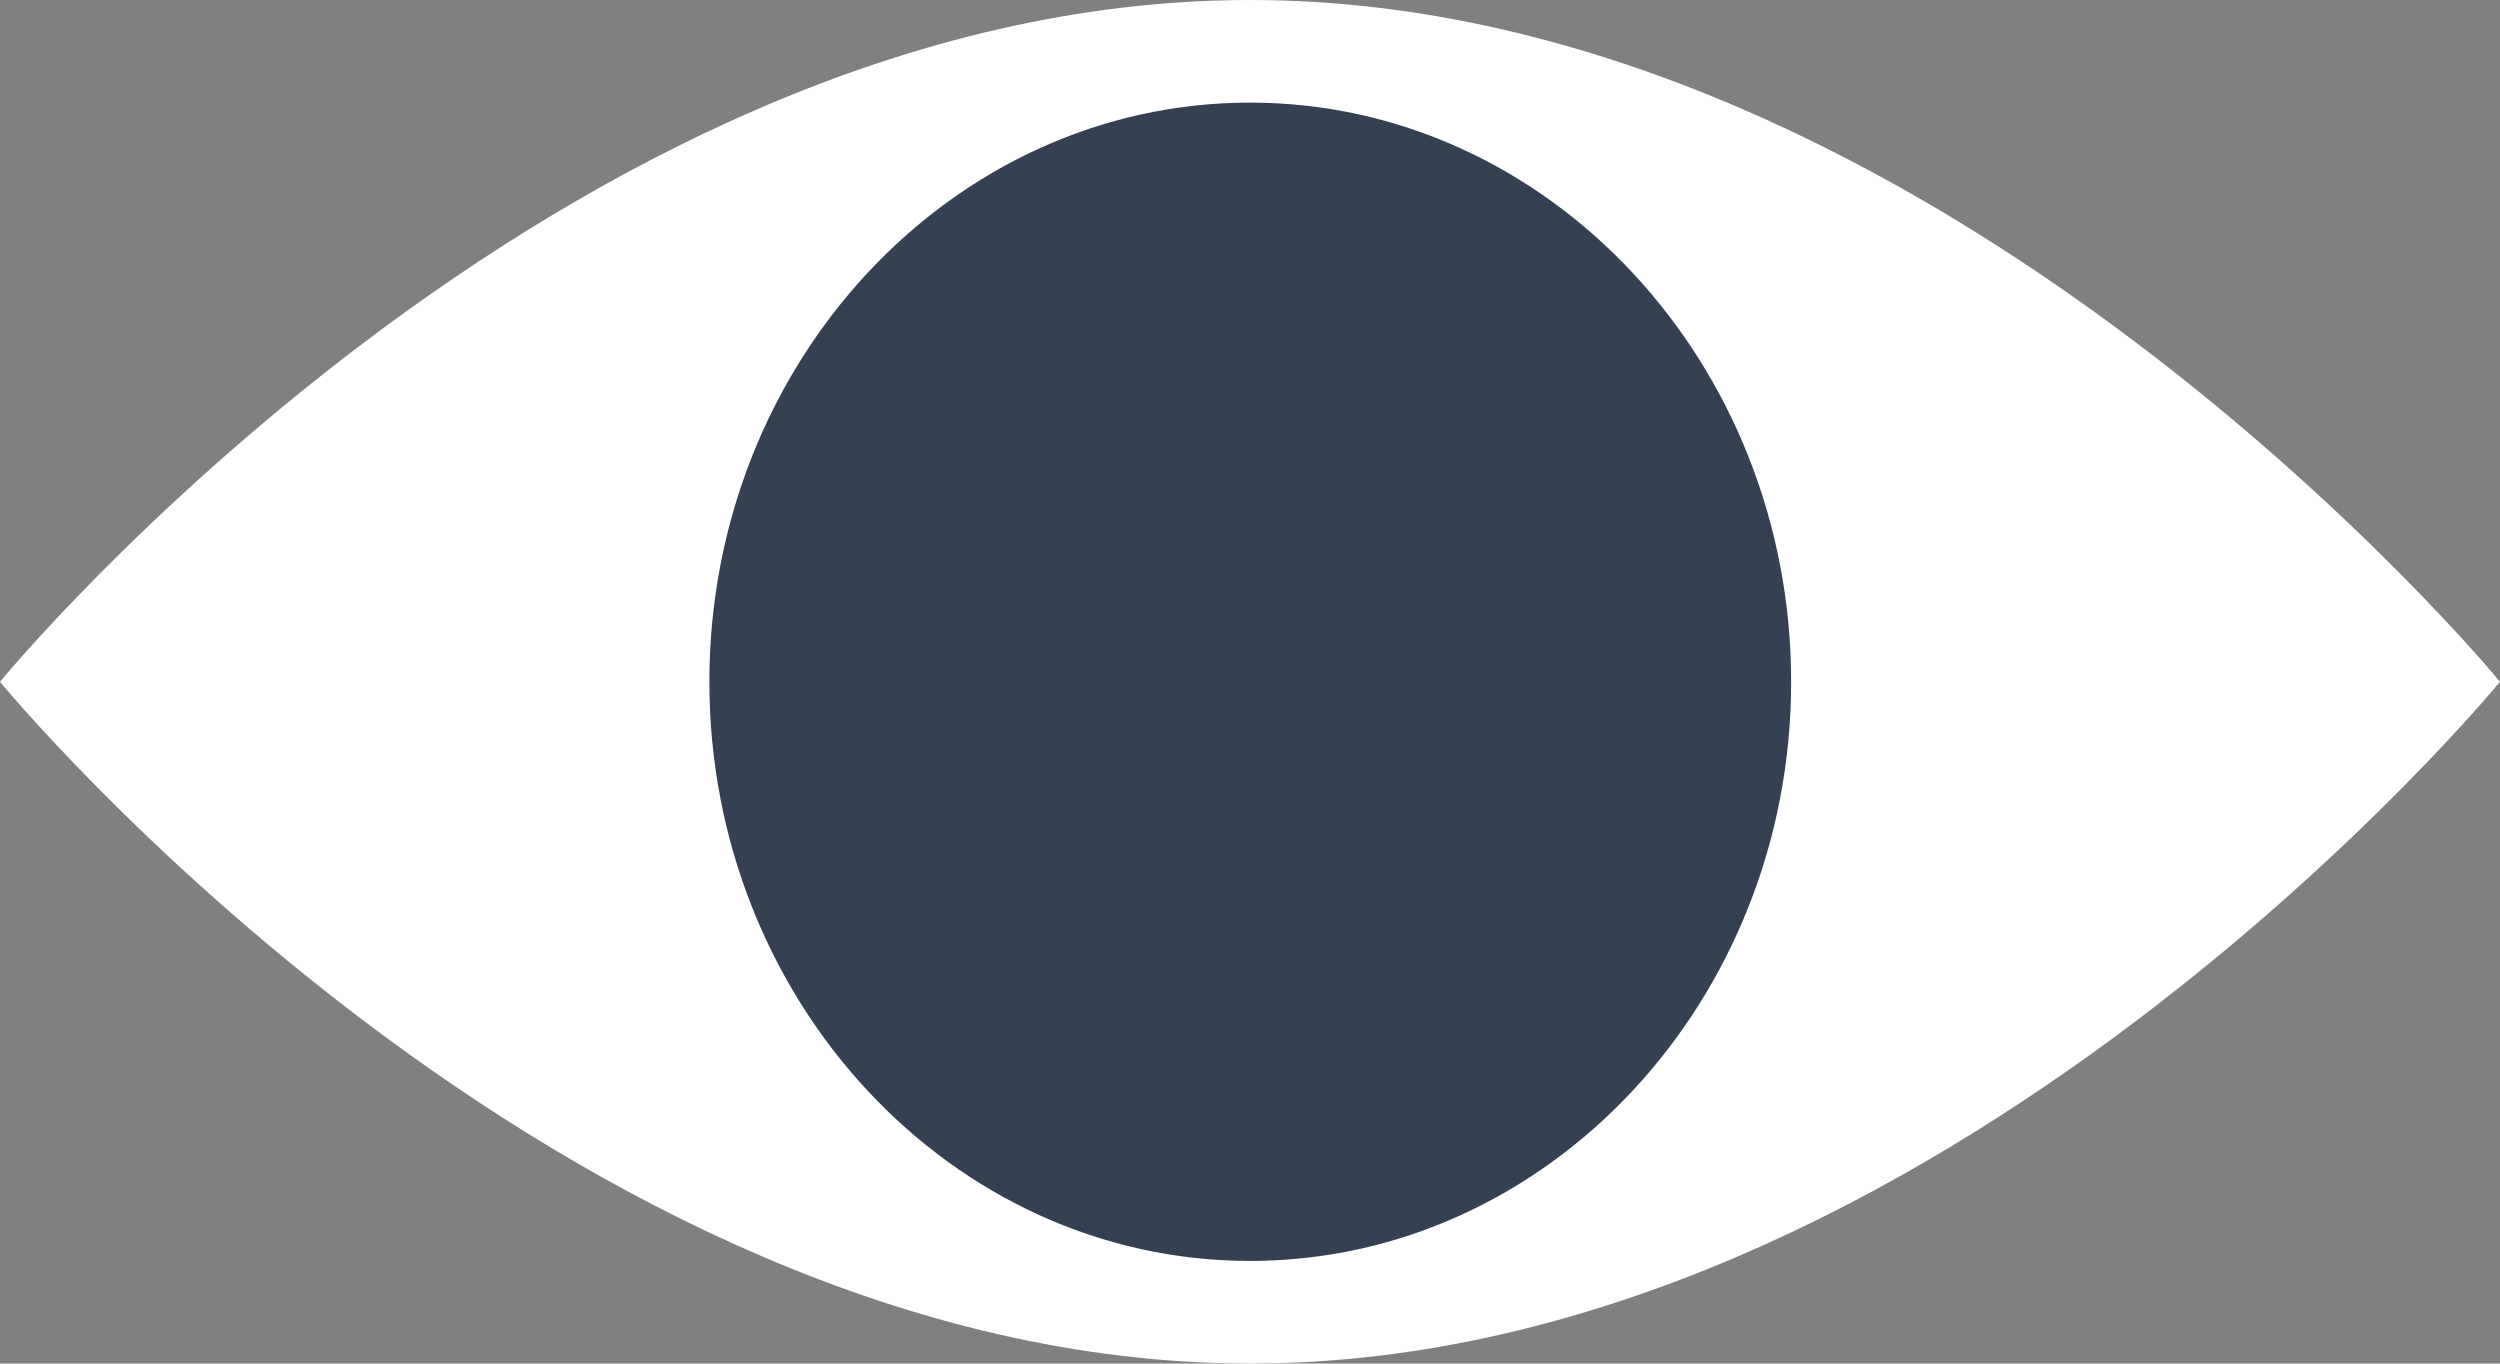 <svg id="Layer_1" data-name="Layer 1" xmlns="http://www.w3.org/2000/svg" viewBox="0 0 48 26.18"><rect x="0" y="0" width="48" height="26.18" fill="#808080" stroke="none"/><defs><style>.cls-1{fill:#fff;}.cls-2{fill:#354052;}</style></defs><title>icon5</title><path class="cls-1" d="M48,24S37.25,10.91,24,10.91,0,24,0,24,10.75,37.09,24,37.09,48,24,48,24Z" transform="translate(0 -10.91)"/><path class="cls-2" d="M24,12.88c-5.73,0-10.38,5-10.38,11.12S18.27,35.12,24,35.12s10.39-5,10.39-11.12S29.73,12.88,24,12.88Z" transform="translate(0 -10.91)"/></svg>